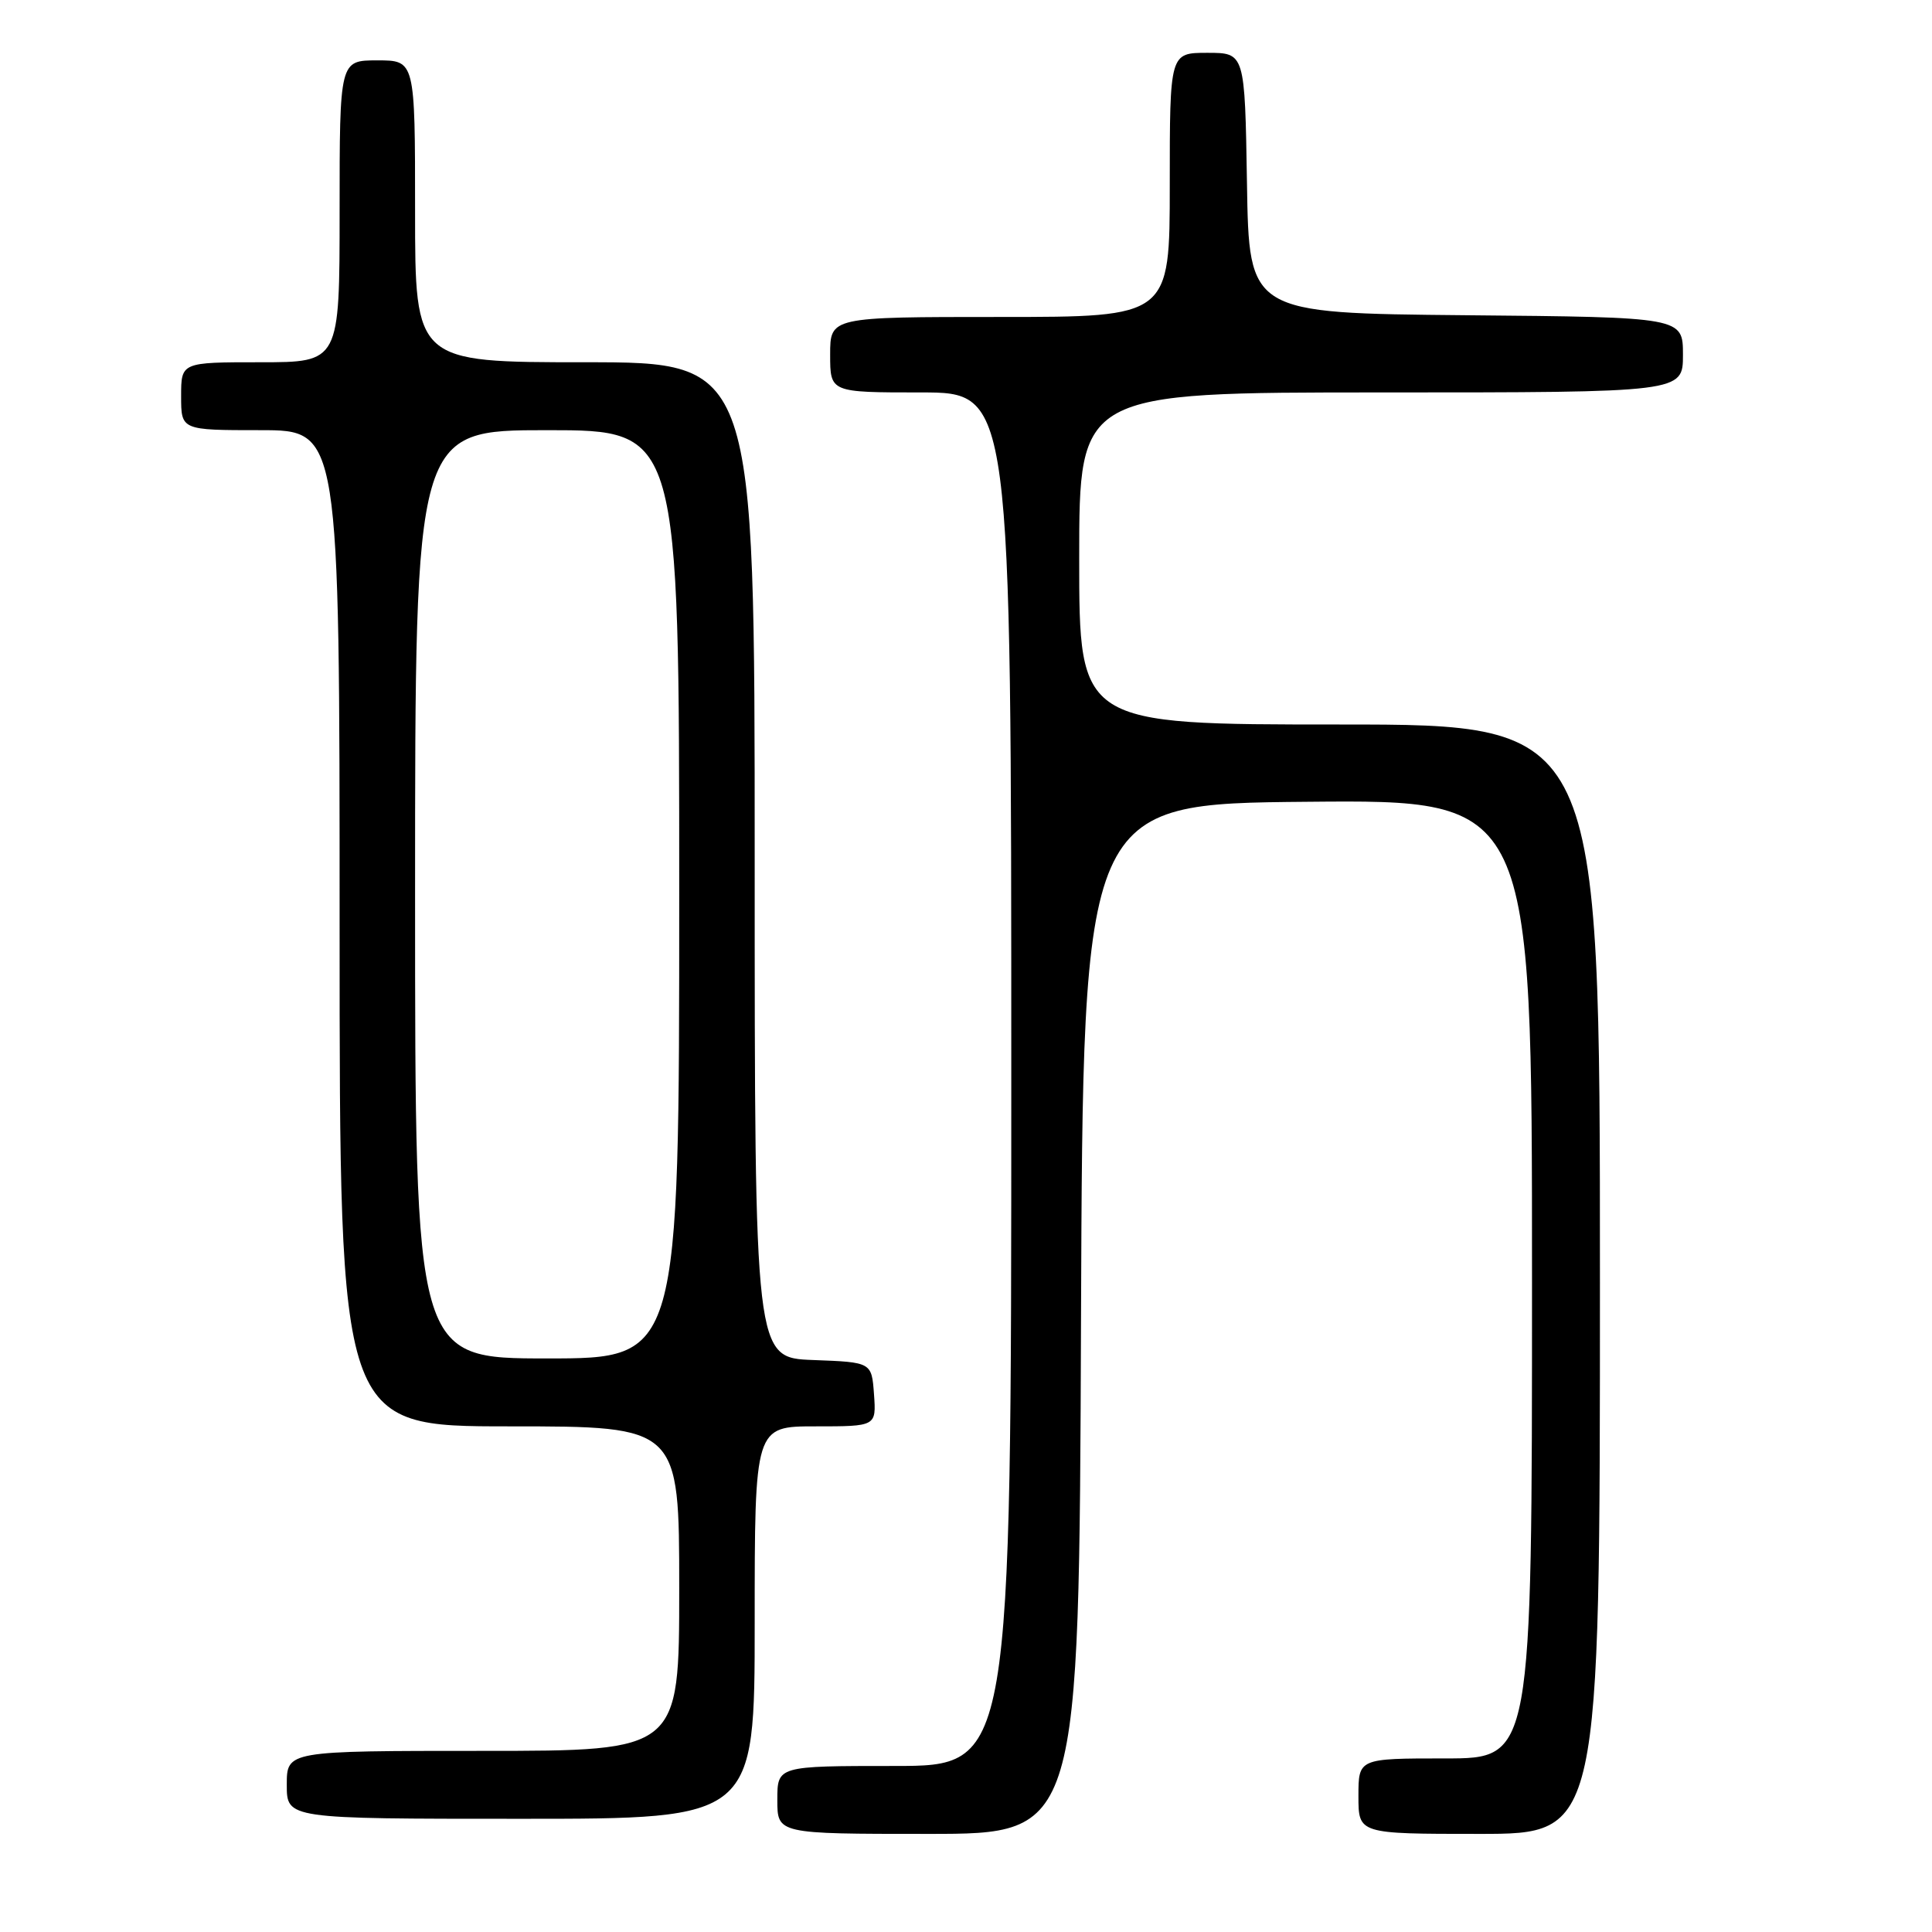 <?xml version="1.0" encoding="UTF-8" standalone="no"?>
<!DOCTYPE svg PUBLIC "-//W3C//DTD SVG 1.1//EN" "http://www.w3.org/Graphics/SVG/1.1/DTD/svg11.dtd" >
<svg xmlns="http://www.w3.org/2000/svg" xmlns:xlink="http://www.w3.org/1999/xlink" version="1.1" viewBox="0 0 256 256">
 <g >
 <path fill="currentColor"
d=" M 143.24 174.75 C 143.50 106.50 143.50 106.50 173.25 106.24 C 203.00 105.97 203.00 105.97 203.00 169.49 C 203.00 233.00 203.00 233.00 191.50 233.00 C 180.00 233.00 180.00 233.00 180.00 238.00 C 180.00 243.00 180.00 243.00 196.00 243.00 C 212.00 243.00 212.00 243.00 212.00 169.50 C 212.00 96.00 212.00 96.00 177.50 96.00 C 143.00 96.00 143.00 96.00 143.00 74.00 C 143.00 52.00 143.00 52.00 183.00 52.00 C 223.00 52.00 223.00 52.00 223.00 47.02 C 223.00 42.03 223.00 42.03 194.25 41.77 C 165.50 41.50 165.50 41.50 165.23 24.25 C 164.95 7.00 164.95 7.00 159.98 7.00 C 155.00 7.00 155.00 7.00 155.00 24.50 C 155.00 42.00 155.00 42.00 132.50 42.00 C 110.00 42.00 110.00 42.00 110.00 47.00 C 110.00 52.00 110.00 52.00 122.00 52.00 C 134.00 52.00 134.00 52.00 134.00 143.00 C 134.00 234.00 134.00 234.00 118.50 234.00 C 103.00 234.00 103.00 234.00 103.00 238.50 C 103.00 243.00 103.00 243.00 122.99 243.00 C 142.99 243.00 142.99 243.00 143.24 174.75 Z  M 100.00 215.00 C 100.00 189.00 100.00 189.00 108.06 189.00 C 116.11 189.00 116.11 189.00 115.81 184.75 C 115.50 180.50 115.50 180.50 107.75 180.21 C 100.00 179.92 100.00 179.92 100.00 113.96 C 100.00 48.00 100.00 48.00 77.50 48.00 C 55.00 48.00 55.00 48.00 55.00 28.00 C 55.00 8.00 55.00 8.00 50.00 8.00 C 45.00 8.00 45.00 8.00 45.00 28.00 C 45.00 48.00 45.00 48.00 34.50 48.00 C 24.00 48.00 24.00 48.00 24.00 52.50 C 24.00 57.00 24.00 57.00 34.50 57.00 C 45.00 57.00 45.00 57.00 45.00 123.00 C 45.00 189.00 45.00 189.00 67.50 189.00 C 90.00 189.00 90.00 189.00 90.00 210.50 C 90.00 232.00 90.00 232.00 64.00 232.00 C 38.00 232.00 38.00 232.00 38.00 236.50 C 38.00 241.00 38.00 241.00 69.00 241.00 C 100.00 241.00 100.00 241.00 100.00 215.00 Z  M 55.00 118.50 C 55.00 57.00 55.00 57.00 72.50 57.00 C 90.00 57.00 90.00 57.00 90.00 118.50 C 90.00 180.00 90.00 180.00 72.50 180.00 C 55.00 180.00 55.00 180.00 55.00 118.50 Z "/>
</g>
</svg>
